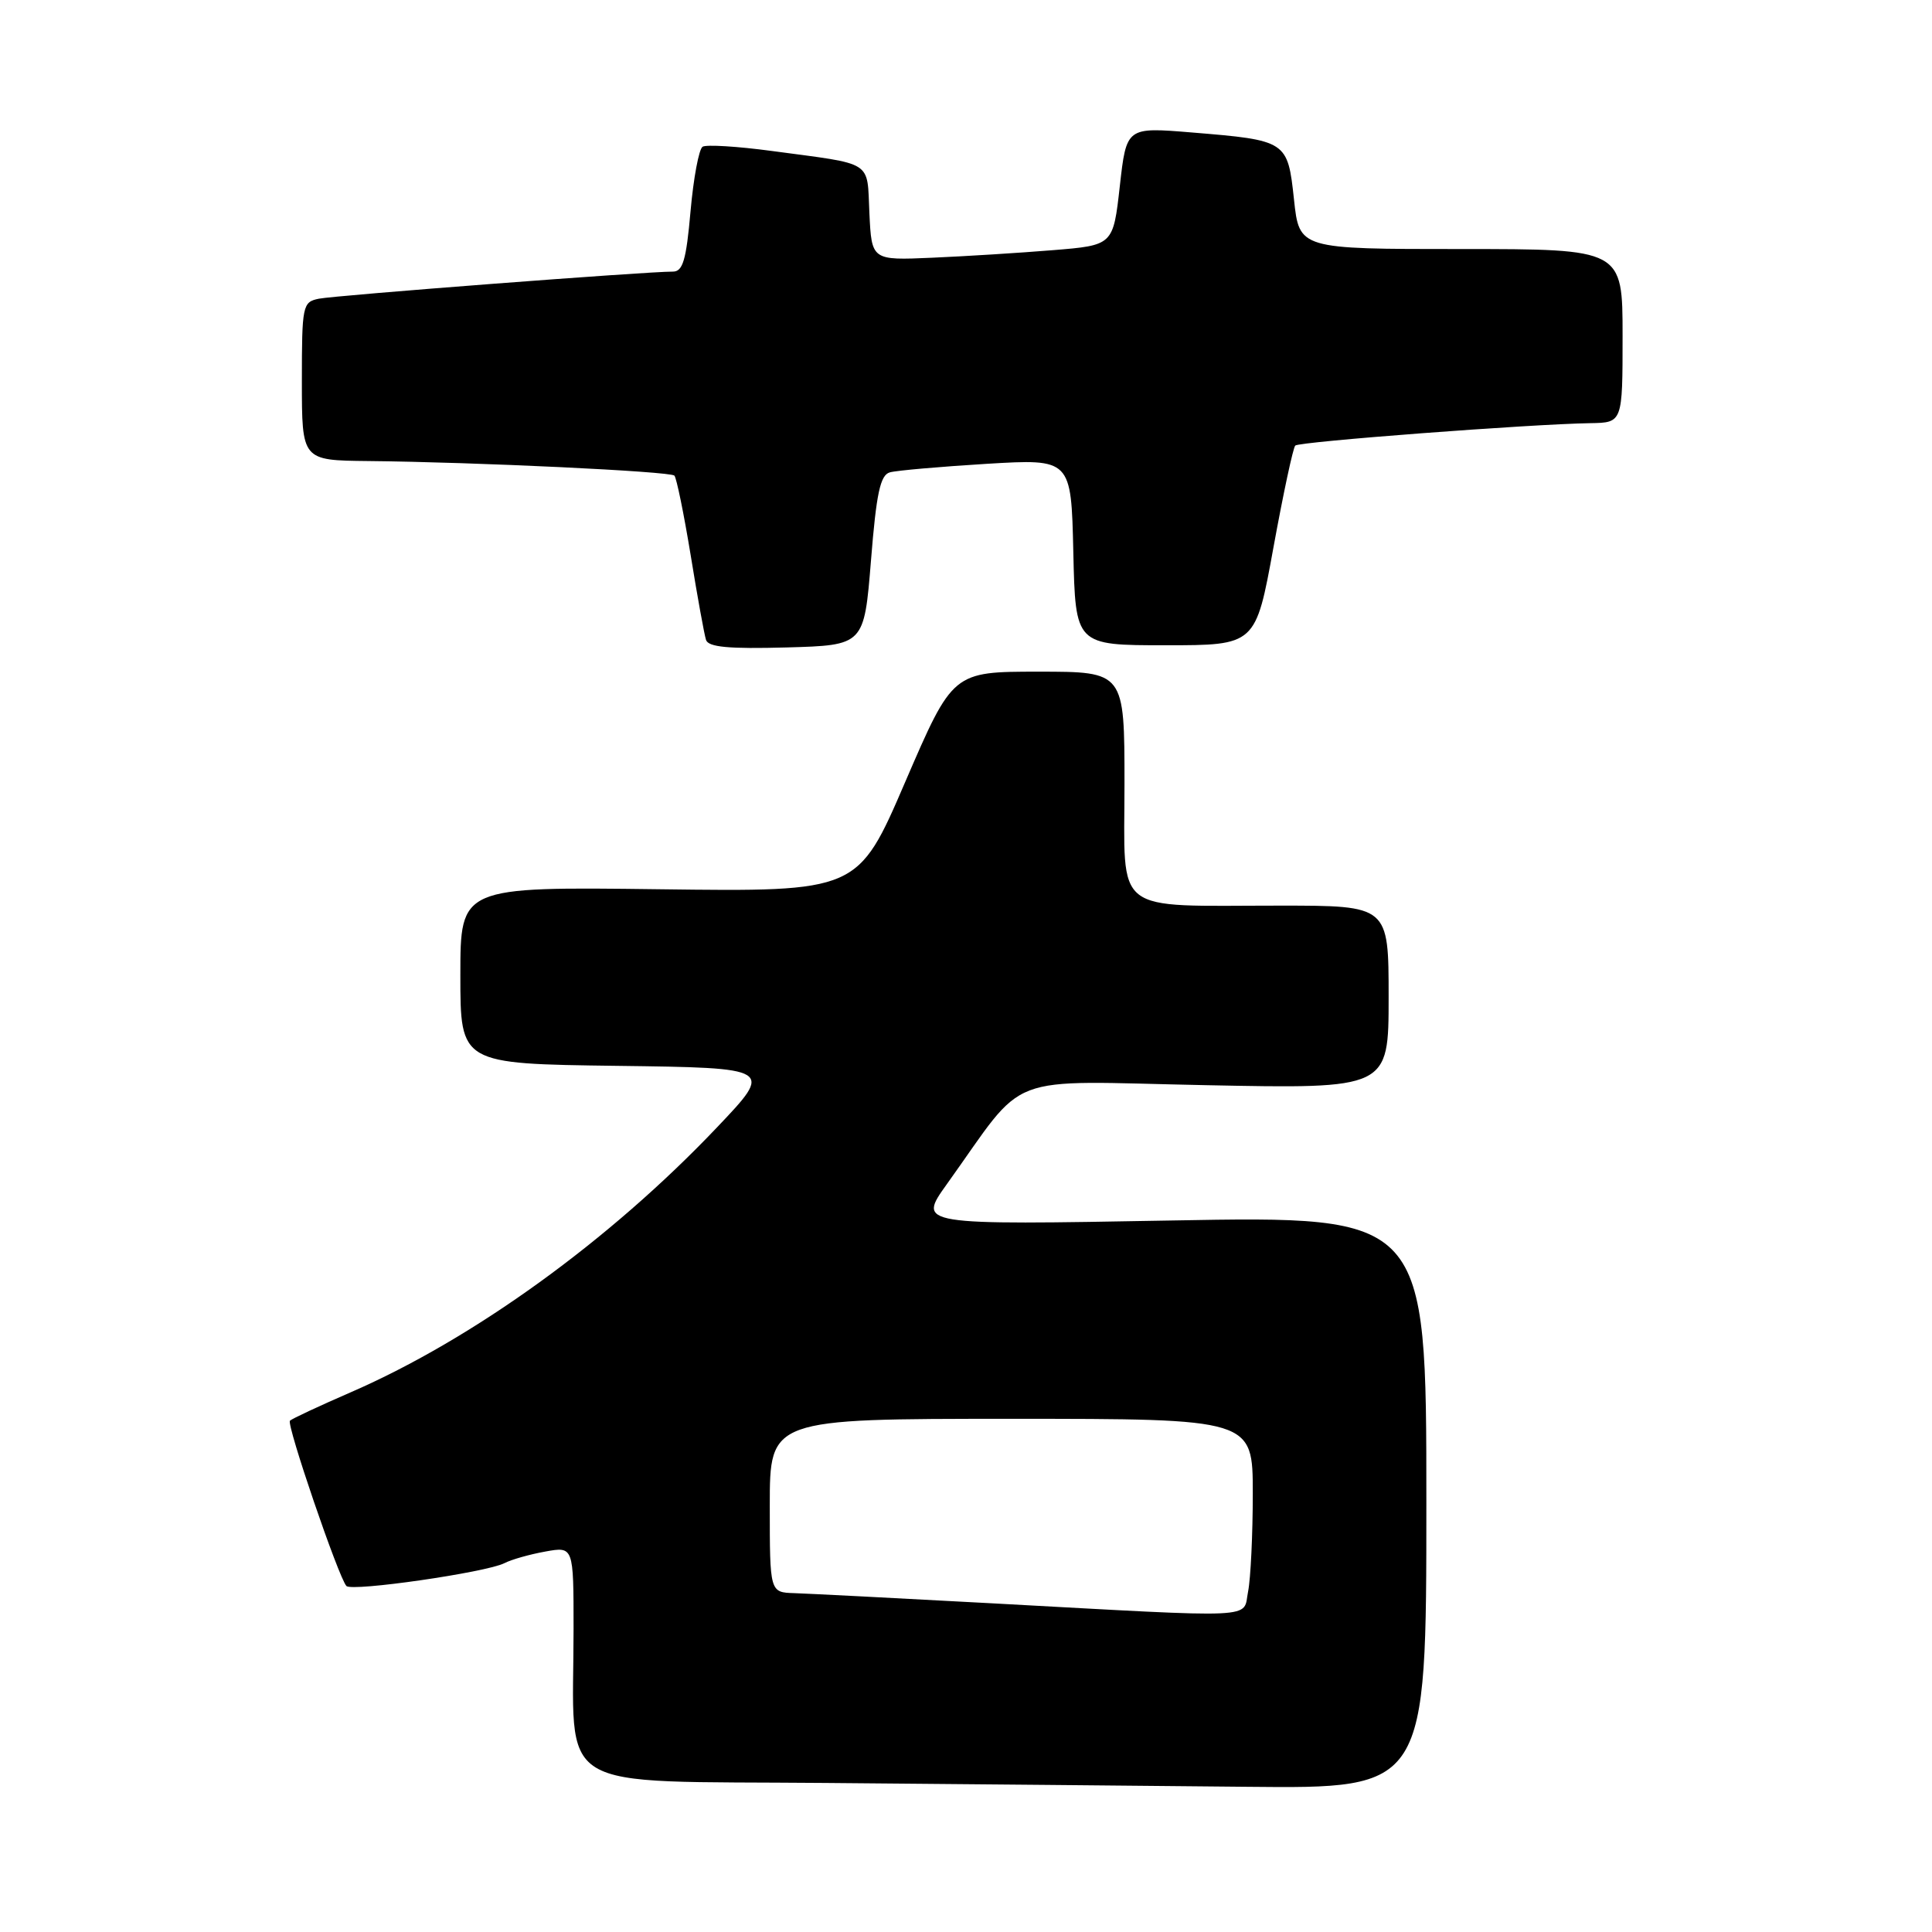 <?xml version="1.0" encoding="UTF-8" standalone="no"?>
<!DOCTYPE svg PUBLIC "-//W3C//DTD SVG 1.1//EN" "http://www.w3.org/Graphics/SVG/1.1/DTD/svg11.dtd" >
<svg xmlns="http://www.w3.org/2000/svg" xmlns:xlink="http://www.w3.org/1999/xlink" version="1.1" viewBox="0 0 256 256">
 <g >
 <path fill="currentColor"
d=" M 189.00 199.06 C 189.00 161.11 189.00 161.11 155.29 161.72 C 121.58 162.33 121.58 162.33 125.46 156.91 C 136.28 141.81 132.51 143.25 159.74 143.79 C 184.00 144.28 184.00 144.28 184.00 132.14 C 184.00 120.00 184.00 120.00 169.63 120.00 C 147.17 120.00 149.00 121.43 149.00 103.88 C 149.00 89.00 149.00 89.00 137.62 89.00 C 126.25 89.00 126.25 89.00 119.96 103.58 C 113.68 118.17 113.68 118.17 87.34 117.83 C 61.00 117.50 61.00 117.50 61.00 129.23 C 61.00 140.96 61.00 140.96 81.75 141.23 C 102.50 141.50 102.50 141.50 95.00 149.39 C 80.78 164.36 62.73 177.41 46.51 184.47 C 42.32 186.29 38.68 187.99 38.42 188.25 C 37.93 188.74 44.86 209.02 45.90 210.15 C 46.62 210.93 64.44 208.35 66.83 207.13 C 67.75 206.65 70.19 205.96 72.25 205.59 C 76.00 204.91 76.00 204.91 76.00 215.82 C 76.00 237.94 72.72 235.93 109.38 236.25 C 127.05 236.40 152.19 236.63 165.25 236.76 C 189.00 237.00 189.00 237.00 189.00 199.06 Z  M 115.41 74.27 C 116.12 65.36 116.64 62.94 117.91 62.59 C 118.78 62.34 124.55 61.84 130.72 61.46 C 141.94 60.79 141.94 60.79 142.22 73.14 C 142.50 85.50 142.50 85.50 154.44 85.50 C 166.38 85.50 166.38 85.50 168.74 72.53 C 170.04 65.40 171.34 59.32 171.63 59.04 C 172.15 58.52 202.73 56.20 210.75 56.07 C 215.00 56.00 215.00 56.00 215.00 44.50 C 215.00 33.00 215.00 33.00 193.58 33.00 C 172.16 33.00 172.16 33.00 171.46 26.43 C 170.62 18.65 170.53 18.59 157.88 17.55 C 149.26 16.84 149.26 16.84 148.38 24.67 C 147.50 32.50 147.50 32.50 139.50 33.15 C 135.10 33.51 127.90 33.96 123.50 34.15 C 115.50 34.50 115.50 34.50 115.20 28.26 C 114.86 21.15 115.94 21.84 102.24 20.00 C 97.70 19.39 93.59 19.14 93.10 19.44 C 92.61 19.74 91.89 23.59 91.50 27.99 C 90.93 34.48 90.48 36.00 89.15 35.99 C 85.76 35.97 44.41 39.14 42.25 39.58 C 40.09 40.02 40.00 40.45 40.00 50.52 C 40.00 61.00 40.00 61.00 48.75 61.09 C 63.05 61.23 88.79 62.46 89.36 63.02 C 89.64 63.31 90.61 68.04 91.51 73.52 C 92.40 79.01 93.32 84.08 93.55 84.79 C 93.86 85.75 96.55 86.00 104.23 85.79 C 114.50 85.50 114.50 85.50 115.41 74.27 Z  M 131.50 212.45 C 118.85 211.76 107.04 211.16 105.25 211.10 C 102.00 211.00 102.00 211.00 102.00 199.50 C 102.00 188.00 102.00 188.00 134.00 188.00 C 166.00 188.00 166.00 188.00 166.00 197.88 C 166.00 203.31 165.72 209.16 165.38 210.88 C 164.64 214.54 167.51 214.41 131.50 212.45 Z "/>
</g>
</svg>